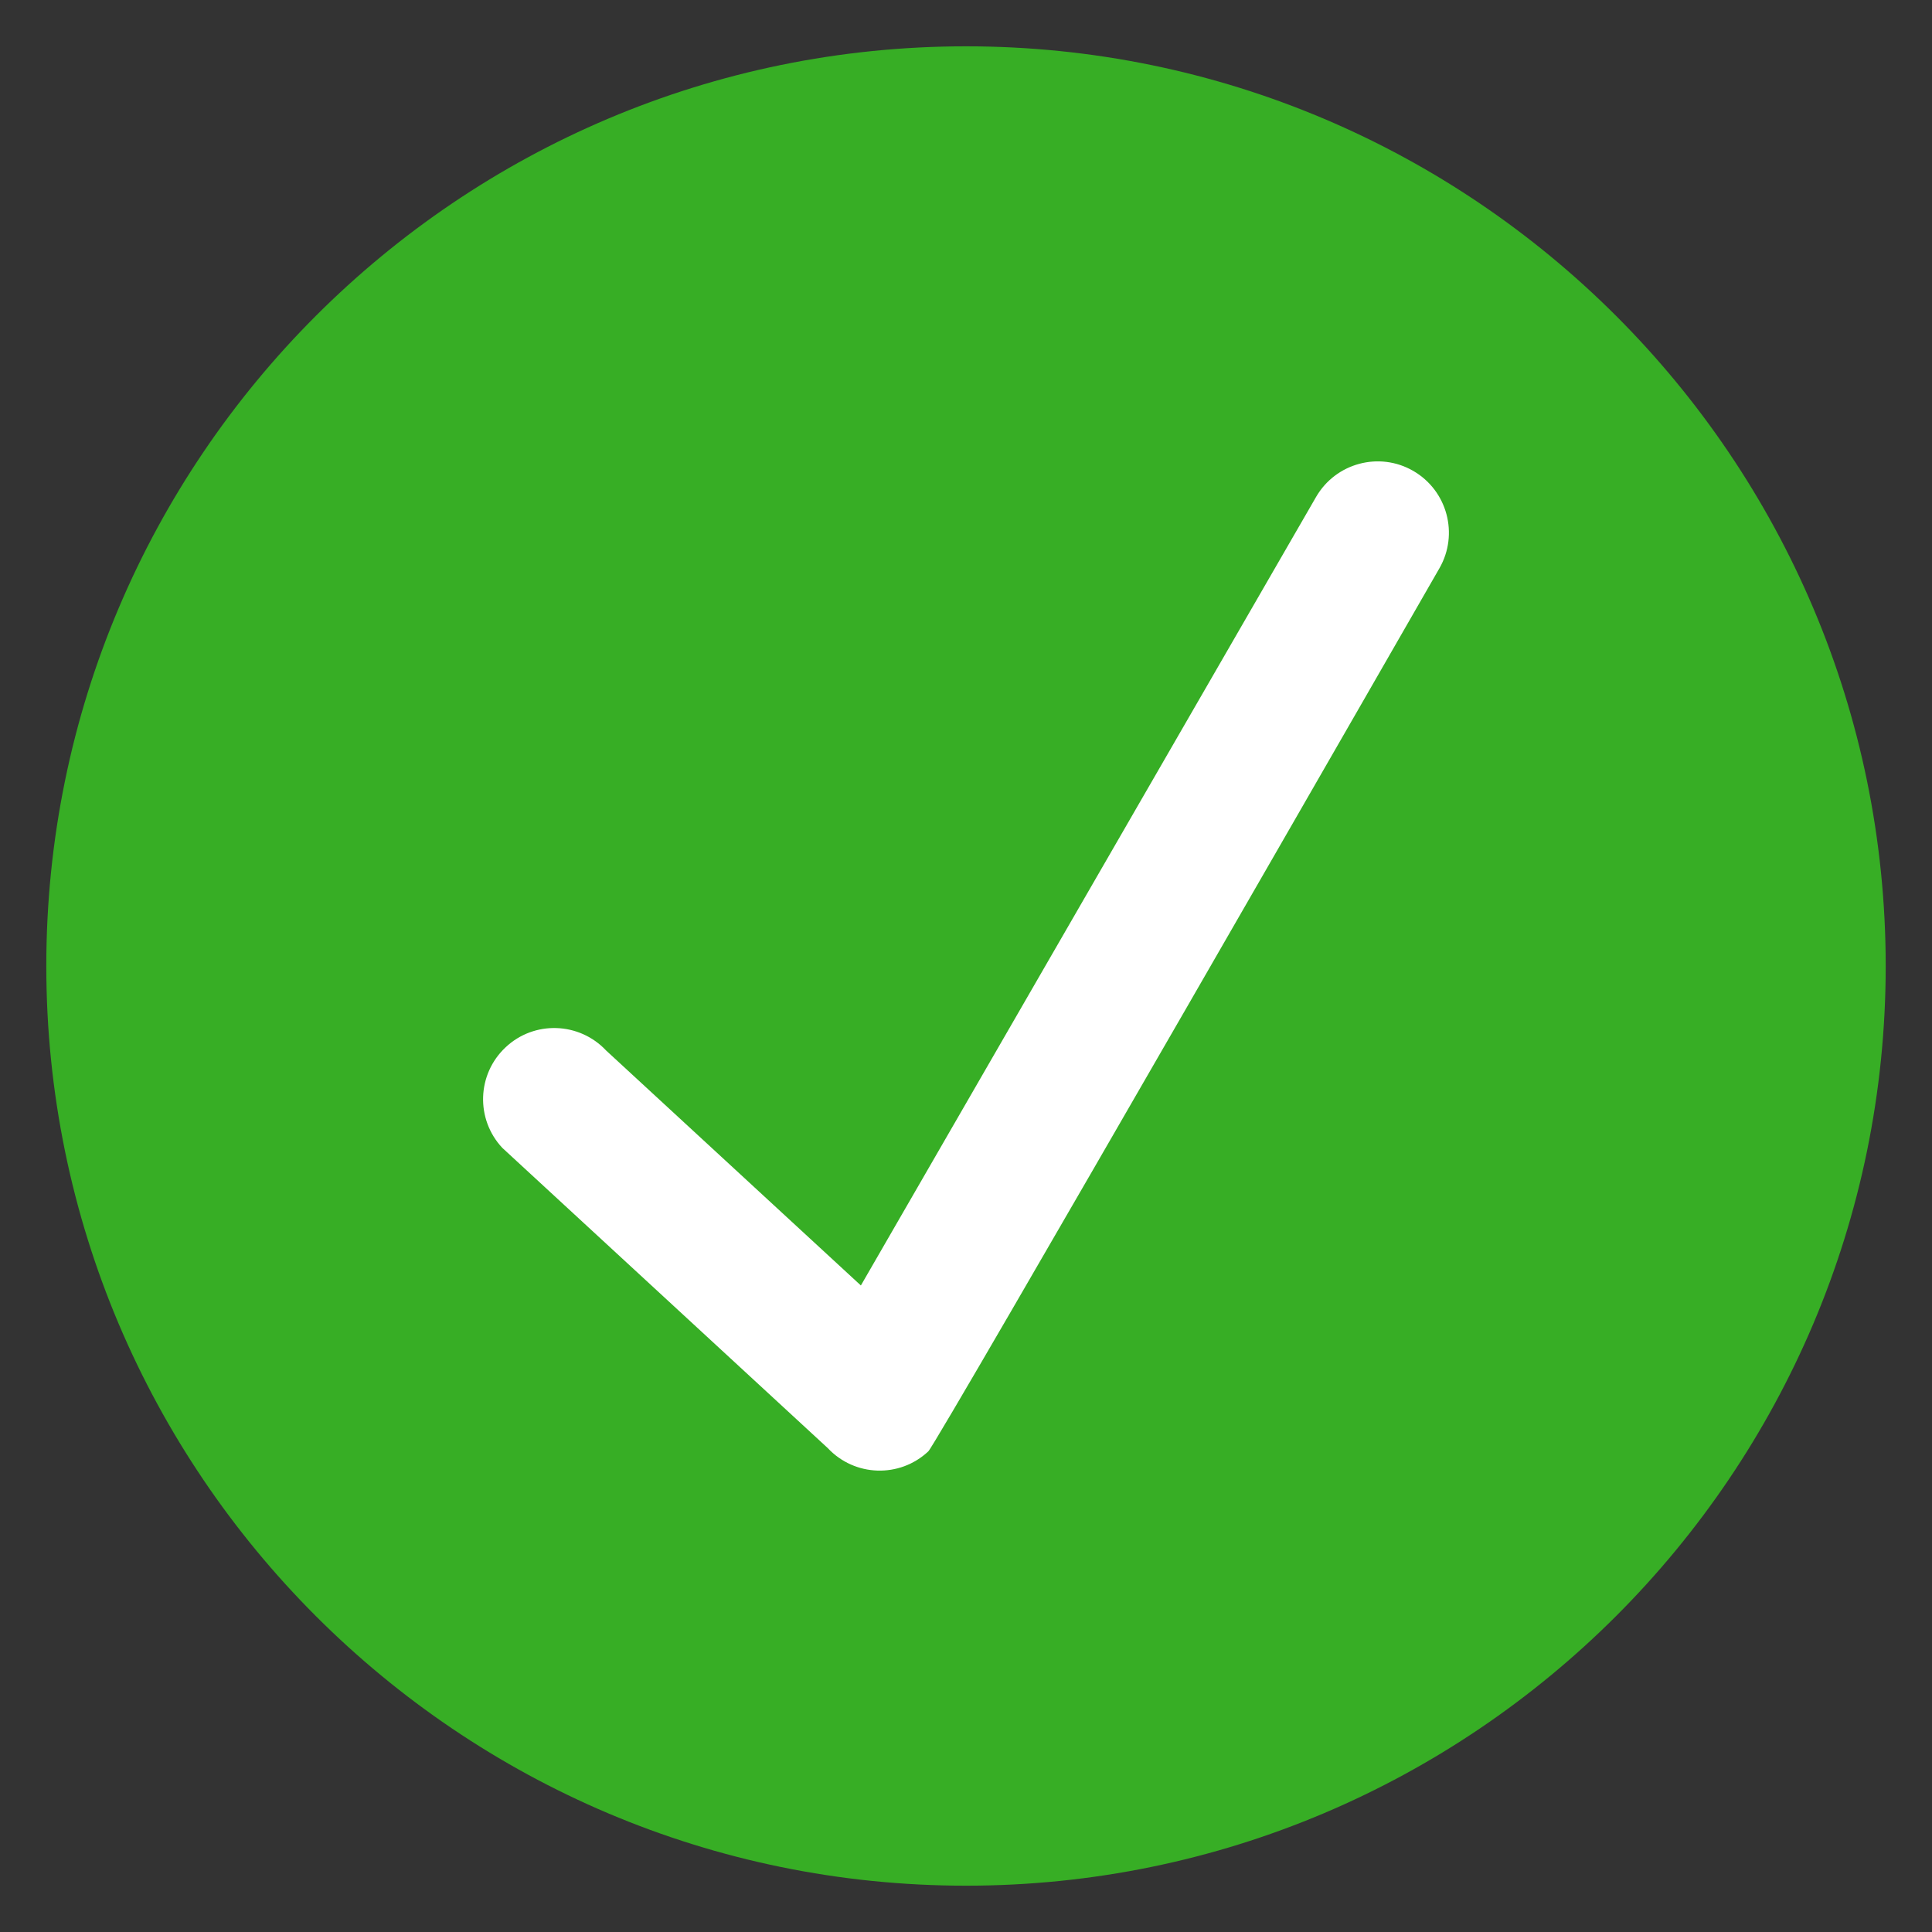<?xml version="1.0" encoding="utf-8"?>
<!-- Generator: Adobe Illustrator 17.0.0, SVG Export Plug-In . SVG Version: 6.00 Build 0)  -->
<!DOCTYPE svg PUBLIC "-//W3C//DTD SVG 1.1//EN" "http://www.w3.org/Graphics/SVG/1.1/DTD/svg11.dtd">
<svg version="1.1" id="Layer_1" xmlns="http://www.w3.org/2000/svg" xmlns:xlink="http://www.w3.org/1999/xlink" x="0px" y="0px"
	 width="283.46px" height="283.46px" viewBox="0 0 283.46 283.46" enable-background="new 0 0 283.46 283.46" xml:space="preserve">
<rect x="0" y="0" width="283.46" height="283.46" fill="#333333" stroke="none"/>
<path fill="#37AE25" d="M141.729,6.796c74.427,0,134.938,60.476,134.938,134.935c0,74.426-60.507,134.934-134.938,134.934
	c-74.458,0-134.936-60.508-134.936-134.932C6.793,67.276,67.273,6.796,141.729,6.796L141.729,6.796z"/>
<path fill="#FFFFFF" d="M211.192,83.37c0,0-73.716,128.375-74.992,129.572c-4.205,3.948-10.807,3.73-14.751-0.479l-47.753-44.051
	c-3.935-4.206-3.73-10.811,0.491-14.759c4.196-3.948,10.801-3.725,14.753,0.486l37.366,34.464l66.781-115.684
	c2.885-4.998,9.29-6.708,14.265-3.827C212.345,71.98,214.061,78.367,211.192,83.37z"/>
</svg>

